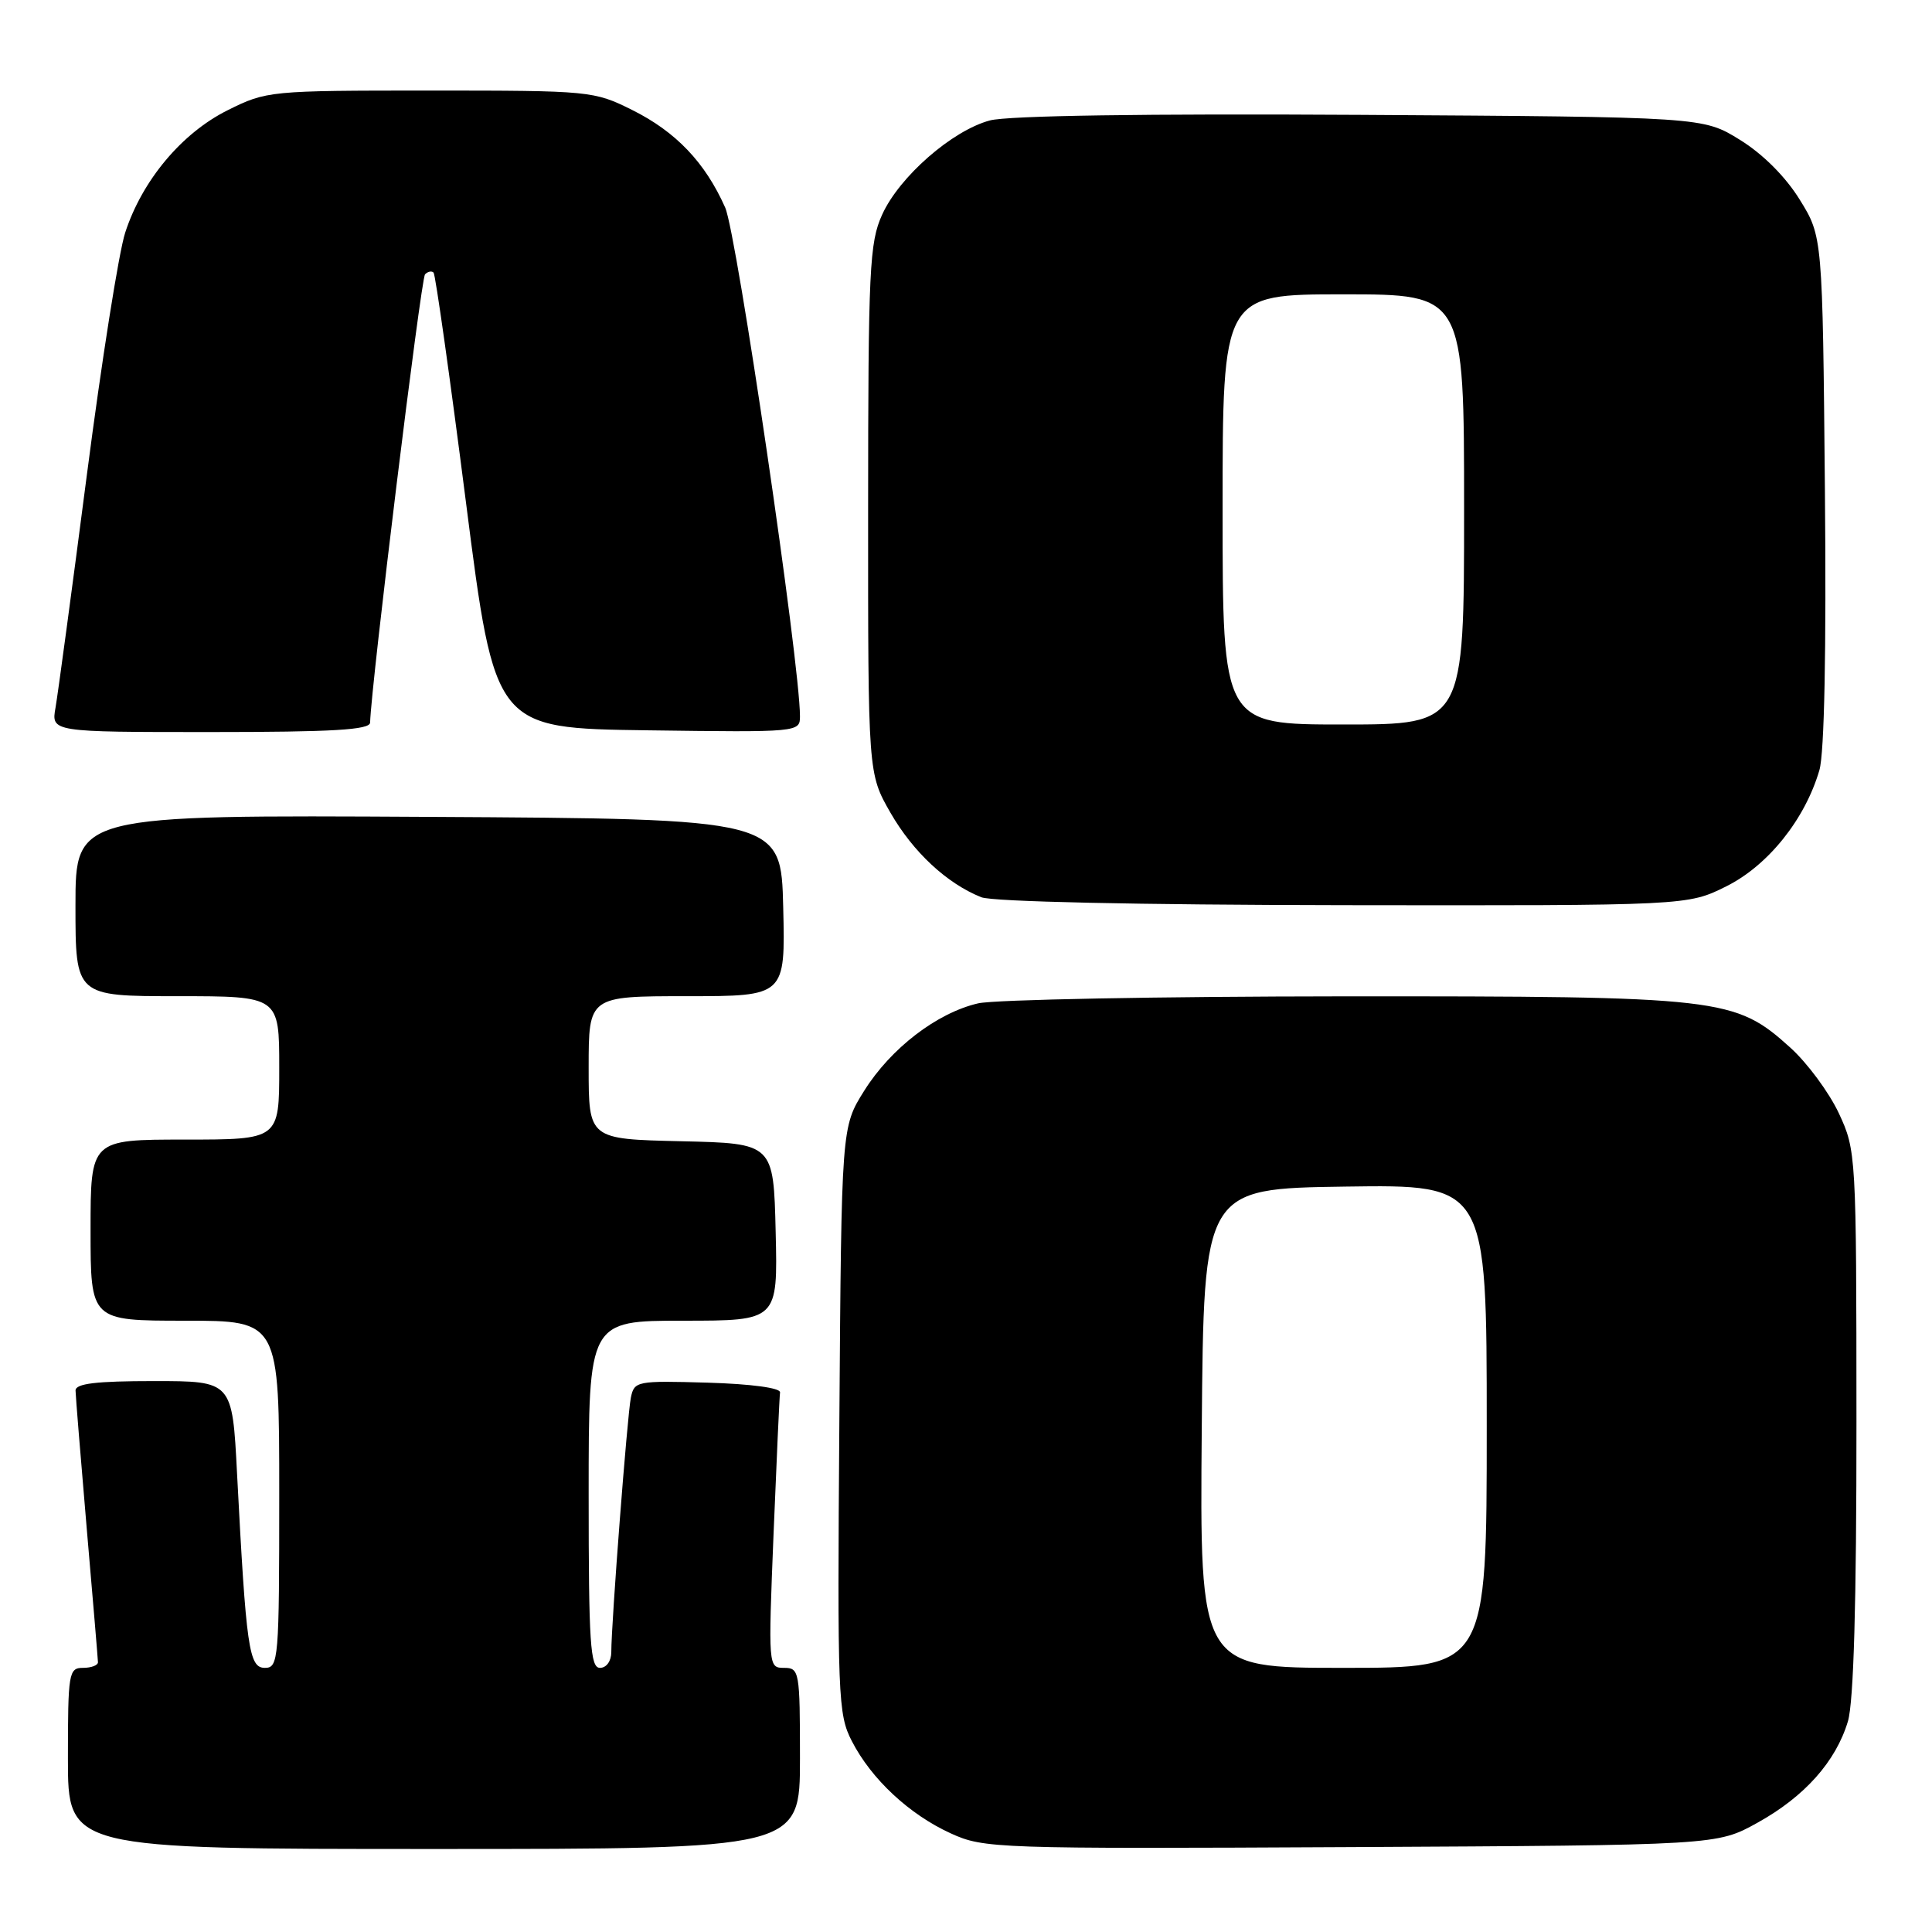 <?xml version="1.0" encoding="UTF-8" standalone="no"?>
<!DOCTYPE svg PUBLIC "-//W3C//DTD SVG 1.1//EN" "http://www.w3.org/Graphics/SVG/1.1/DTD/svg11.dtd" >
<svg xmlns="http://www.w3.org/2000/svg" xmlns:xlink="http://www.w3.org/1999/xlink" version="1.1" viewBox="0 0 256 256">
 <g >
 <path fill="currentColor"
d=" M 106.00 233.00 C 106.00 221.46 105.92 221.00 103.89 221.00 C 101.80 221.00 101.79 220.86 102.50 203.25 C 102.90 193.49 103.28 185.05 103.36 184.50 C 103.44 183.91 99.53 183.38 93.78 183.21 C 84.35 182.94 84.04 183.00 83.59 185.21 C 83.12 187.54 81.00 215.05 81.00 218.90 C 81.00 220.10 80.36 221.00 79.50 221.00 C 78.21 221.00 78.00 217.78 78.00 198.00 C 78.00 175.00 78.00 175.00 90.53 175.00 C 103.06 175.00 103.06 175.00 102.78 163.25 C 102.50 151.50 102.50 151.50 90.25 151.22 C 78.00 150.94 78.00 150.94 78.00 141.47 C 78.00 132.00 78.00 132.00 91.03 132.00 C 104.06 132.00 104.06 132.00 103.78 120.25 C 103.50 108.50 103.50 108.50 56.75 108.24 C 10.00 107.98 10.00 107.98 10.00 119.99 C 10.00 132.00 10.00 132.00 23.50 132.00 C 37.00 132.00 37.00 132.00 37.00 141.50 C 37.00 151.00 37.00 151.00 24.50 151.00 C 12.00 151.00 12.00 151.00 12.00 163.00 C 12.00 175.00 12.00 175.00 24.50 175.00 C 37.00 175.00 37.00 175.00 37.00 198.00 C 37.00 219.92 36.91 221.00 35.10 221.00 C 32.98 221.00 32.62 218.47 31.41 195.25 C 30.78 183.00 30.78 183.00 20.39 183.00 C 12.74 183.00 10.00 183.33 10.01 184.25 C 10.02 184.94 10.69 193.15 11.49 202.50 C 12.30 211.85 12.97 219.84 12.98 220.25 C 12.99 220.66 12.10 221.00 11.00 221.00 C 9.11 221.00 9.00 221.67 9.00 233.00 C 9.00 245.00 9.00 245.00 57.50 245.00 C 106.00 245.00 106.00 245.00 106.00 233.00 Z  M 232.86 241.53 C 239.11 238.07 243.26 233.42 244.86 228.08 C 245.62 225.53 246.00 212.41 245.99 188.38 C 245.98 152.90 245.95 152.44 243.65 147.50 C 242.36 144.75 239.47 140.84 237.22 138.81 C 229.88 132.19 228.20 132.00 178.07 132.02 C 153.56 132.04 131.75 132.45 129.60 132.95 C 124.14 134.22 118.03 138.91 114.50 144.55 C 111.50 149.34 111.50 149.34 111.22 188.14 C 110.95 224.94 111.03 227.14 112.88 230.72 C 115.47 235.75 120.49 240.43 126.00 242.94 C 130.37 244.93 131.93 244.99 179.00 244.75 C 227.50 244.50 227.50 244.50 232.86 241.53 Z  M 228.75 117.44 C 234.28 114.68 239.17 108.58 241.08 102.05 C 241.74 99.80 242.01 86.16 241.81 64.92 C 241.50 31.34 241.50 31.34 238.47 26.45 C 236.60 23.42 233.58 20.40 230.55 18.53 C 225.66 15.50 225.66 15.50 180.30 15.22 C 151.83 15.05 133.53 15.32 131.16 15.96 C 126.16 17.30 119.17 23.41 116.89 28.44 C 115.21 32.13 115.04 35.65 115.03 67.50 C 115.02 102.50 115.02 102.50 117.99 107.69 C 120.99 112.90 125.45 117.06 130.03 118.89 C 131.52 119.48 150.62 119.90 178.05 119.94 C 223.61 120.00 223.61 120.00 228.75 117.44 Z  M 49.04 95.75 C 49.19 90.65 55.78 36.89 56.32 36.35 C 56.69 35.97 57.20 35.87 57.45 36.12 C 57.70 36.37 59.63 50.05 61.74 66.54 C 65.57 96.50 65.57 96.50 85.79 96.77 C 105.84 97.04 106.00 97.02 106.00 94.91 C 106.00 87.92 97.63 30.95 96.09 27.50 C 93.44 21.53 89.56 17.46 83.78 14.58 C 78.70 12.05 78.22 12.00 57.00 12.00 C 35.72 12.00 35.31 12.04 30.16 14.61 C 24.09 17.63 18.84 23.90 16.59 30.82 C 15.75 33.39 13.46 47.88 11.50 63.00 C 9.54 78.12 7.67 91.96 7.36 93.75 C 6.78 97.00 6.78 97.00 27.89 97.00 C 44.09 97.00 49.01 96.71 49.04 95.75 Z  M 159.24 189.25 C 159.50 157.50 159.50 157.50 178.25 157.23 C 197.00 156.96 197.00 156.96 197.00 188.98 C 197.00 221.00 197.00 221.00 177.99 221.00 C 158.97 221.00 158.97 221.00 159.24 189.25 Z  M 162.00 67.50 C 162.00 39.00 162.00 39.00 178.00 39.00 C 194.00 39.00 194.00 39.00 194.00 67.50 C 194.00 96.00 194.00 96.00 178.00 96.00 C 162.00 96.00 162.00 96.00 162.00 67.50 Z "/>
</g>
</svg>